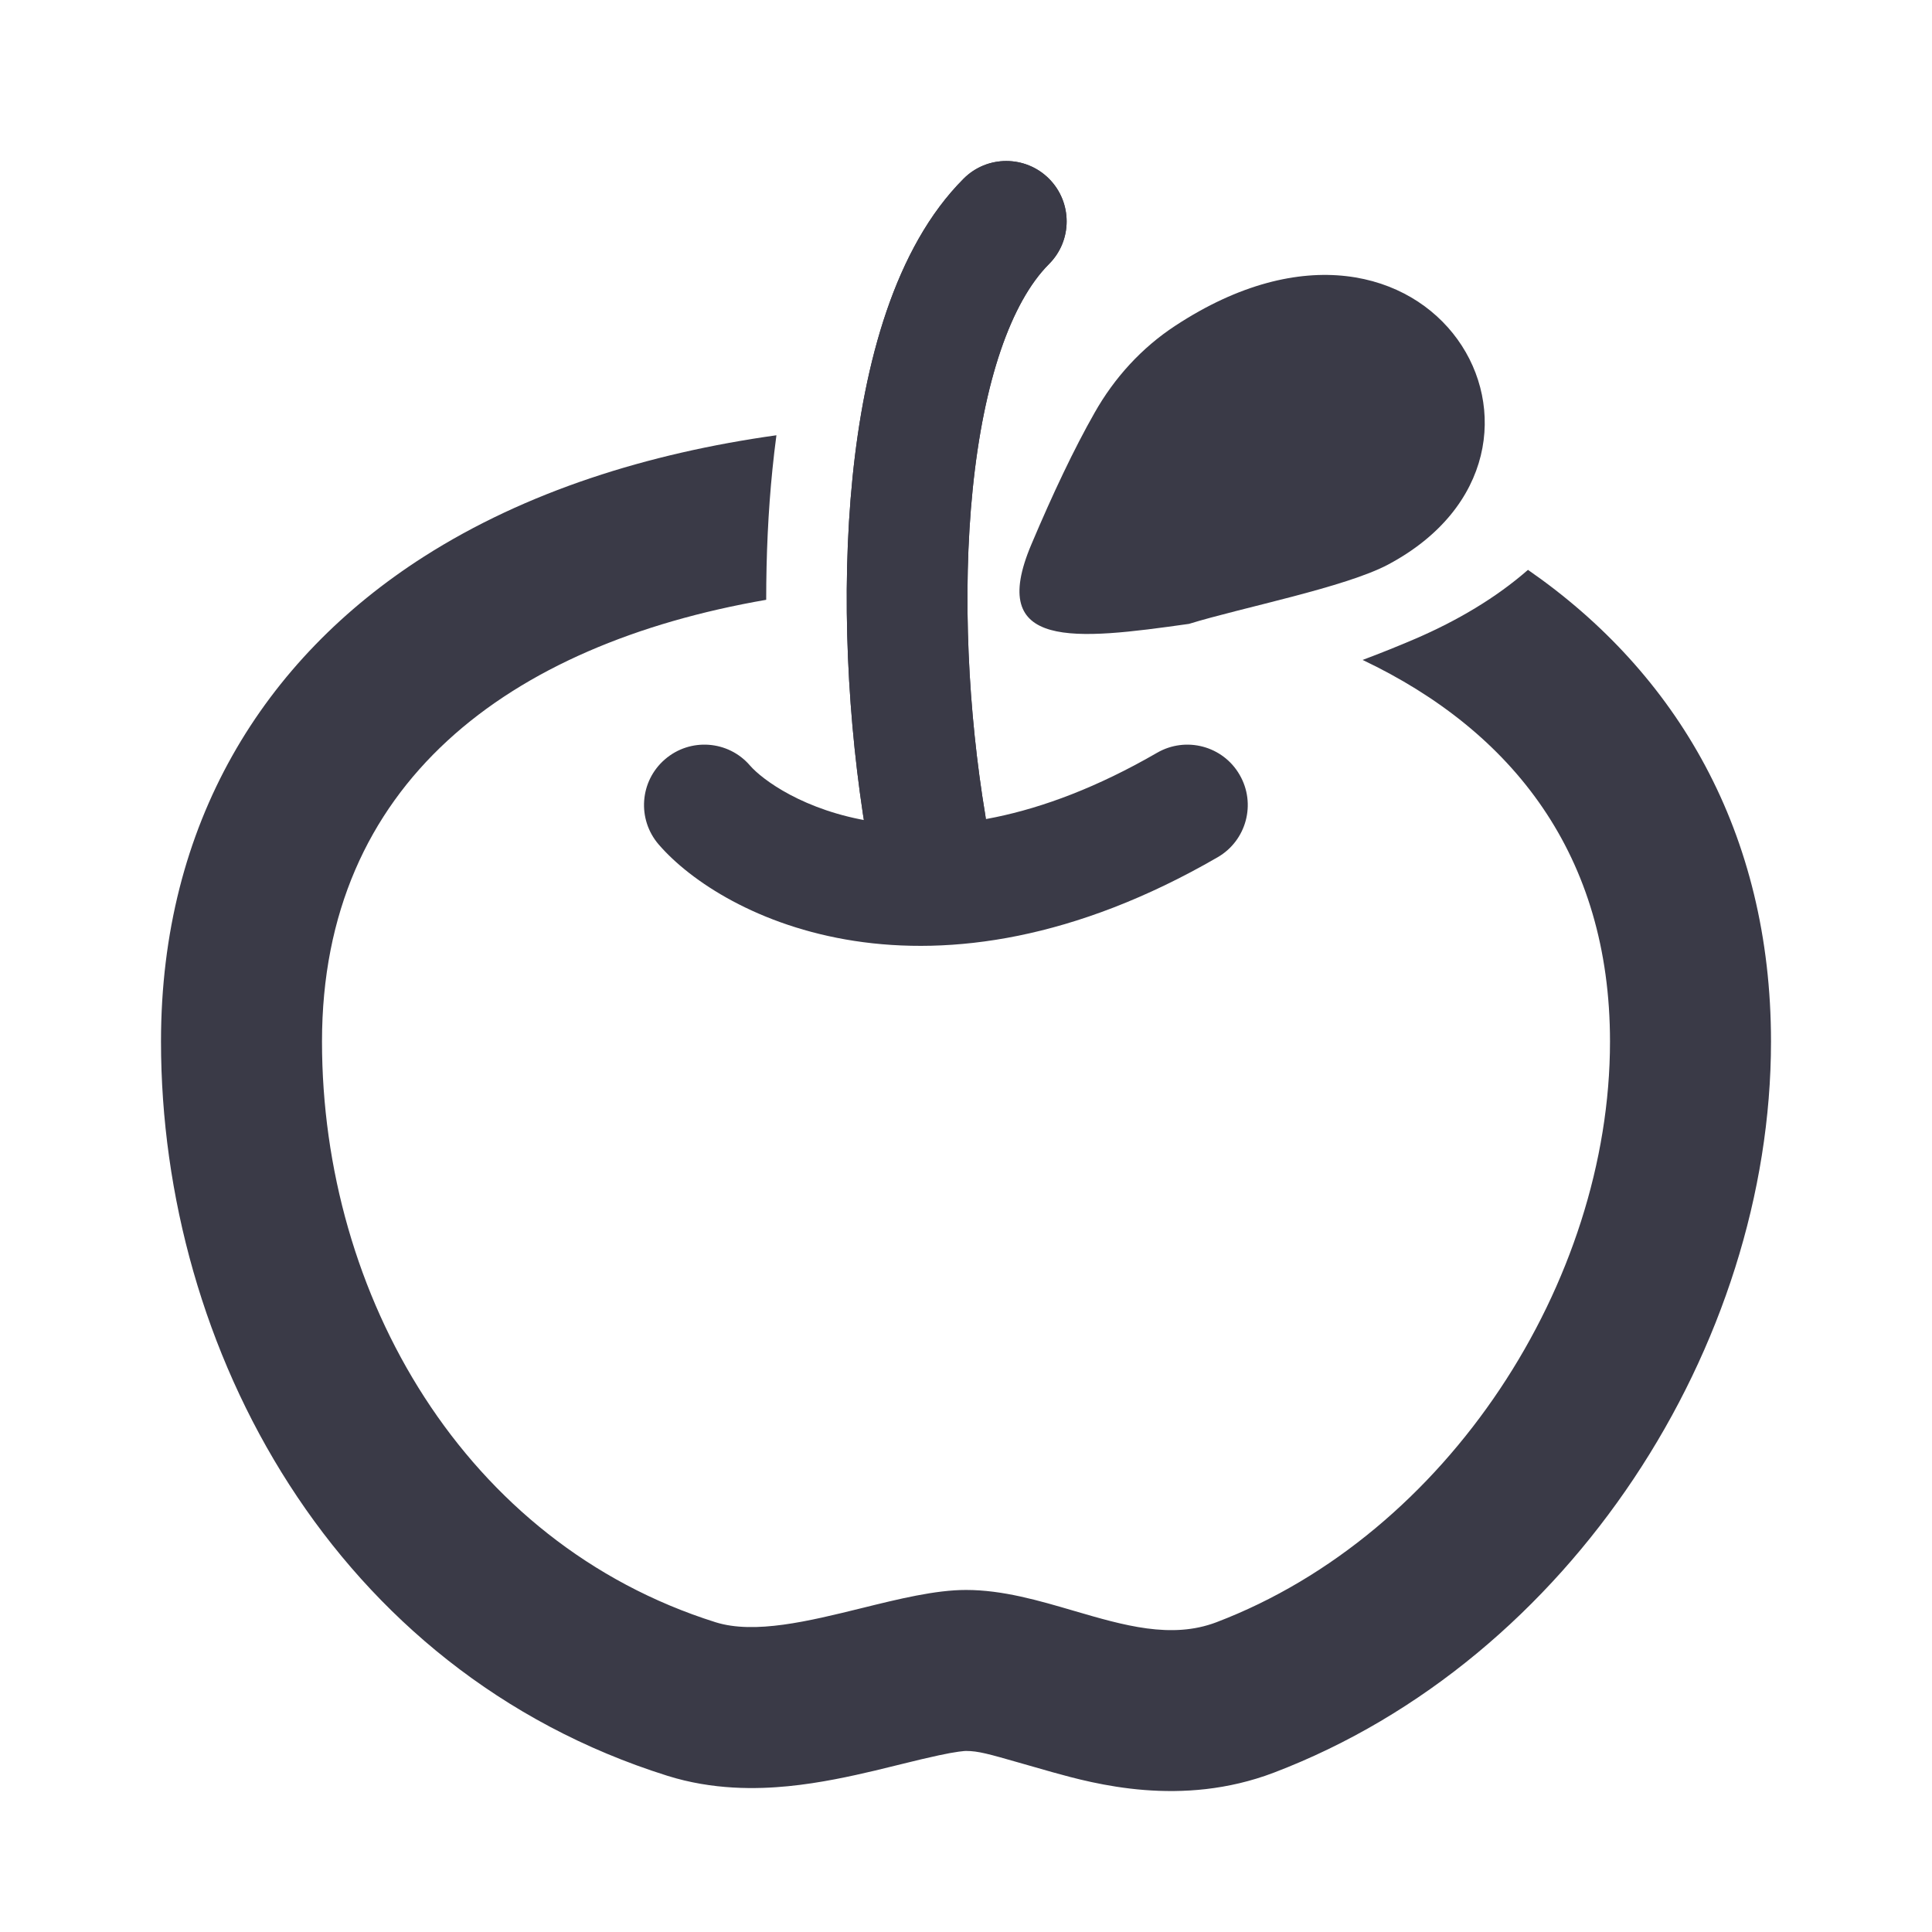 <svg width="24" height="24" viewBox="0 0 24 24" fill="none" xmlns="http://www.w3.org/2000/svg">
<path fill-rule="evenodd" clip-rule="evenodd" d="M13.03 2.219C13.323 2.512 13.324 2.987 13.031 3.28C12.561 3.75 12.219 4.733 12.083 6.078C11.951 7.379 12.028 8.854 12.24 10.127C12.308 10.535 12.032 10.922 11.624 10.99C11.215 11.058 10.829 10.782 10.761 10.373C10.53 8.99 10.444 7.38 10.591 5.926C10.734 4.517 11.113 3.078 11.97 2.22C12.262 1.927 12.737 1.927 13.03 2.219Z" fill="#3A3A47"/>
<path fill-rule="evenodd" clip-rule="evenodd" d="M13.03 2.219C13.323 2.512 13.324 2.987 13.031 3.28C12.561 3.75 12.219 4.733 12.083 6.078C11.951 7.379 12.028 8.854 12.24 10.127C12.308 10.535 12.032 10.922 11.624 10.99C11.215 11.058 10.829 10.782 10.761 10.373C10.53 8.99 10.444 7.38 10.591 5.926C10.734 4.517 11.113 3.078 11.97 2.22C12.262 1.927 12.737 1.927 13.03 2.219Z" fill="#3A3A47"/>
<path fill-rule="evenodd" clip-rule="evenodd" d="M15.399 9.625C15.607 9.983 15.484 10.442 15.126 10.649C11.557 12.714 8.975 11.408 8.183 10.491C7.912 10.177 7.946 9.704 8.26 9.433C8.573 9.162 9.047 9.196 9.317 9.51C9.616 9.855 11.398 11.073 14.374 9.351C14.733 9.144 15.192 9.266 15.399 9.625Z" fill="#3A3A47"/>
<path d="M14.599 4.047C14.182 4.32 13.842 4.694 13.597 5.128C13.342 5.576 13.078 6.134 12.812 6.763C12.254 8.079 13.355 7.95 14.77 7.75C15.42 7.549 16.711 7.297 17.246 7.012C19.89 5.6 17.778 1.958 14.599 4.047Z" fill="#3A3A47"/>
<path d="M16.927 8.198C17.151 8.114 17.37 8.026 17.582 7.935C18.102 7.711 18.585 7.426 18.981 7.079C20.833 8.361 22 10.345 22 12.938C22 16.709 19.516 20.614 15.823 22.021C14.676 22.457 13.595 22.16 13.071 22.014C12.908 21.968 12.774 21.93 12.661 21.897C12.28 21.788 12.151 21.751 12 21.751C12 21.751 11.993 21.751 11.978 21.752C11.962 21.753 11.939 21.756 11.908 21.76C11.845 21.769 11.764 21.783 11.659 21.806C11.509 21.838 11.38 21.87 11.225 21.908C11.122 21.933 11.008 21.962 10.869 21.995C10.572 22.065 10.188 22.15 9.789 22.189C9.401 22.227 8.858 22.238 8.289 22.059C4.154 20.759 2 16.759 2 12.938C2 10.231 3.272 8.188 5.267 6.914C6.538 6.103 8.052 5.63 9.645 5.407C9.626 5.549 9.61 5.688 9.596 5.826C9.542 6.356 9.518 6.903 9.518 7.451C6.315 8.006 4 9.736 4 12.938C4 16.089 5.766 19.169 8.889 20.152C9.374 20.304 10.045 20.139 10.703 19.977C11.164 19.863 11.619 19.751 12 19.751C12.458 19.751 12.906 19.883 13.343 20.011C13.959 20.191 14.551 20.365 15.111 20.152C17.984 19.057 20 15.927 20 12.938C20 10.63 18.798 9.087 16.927 8.198Z" fill="#3A3A47"/>
</svg>

